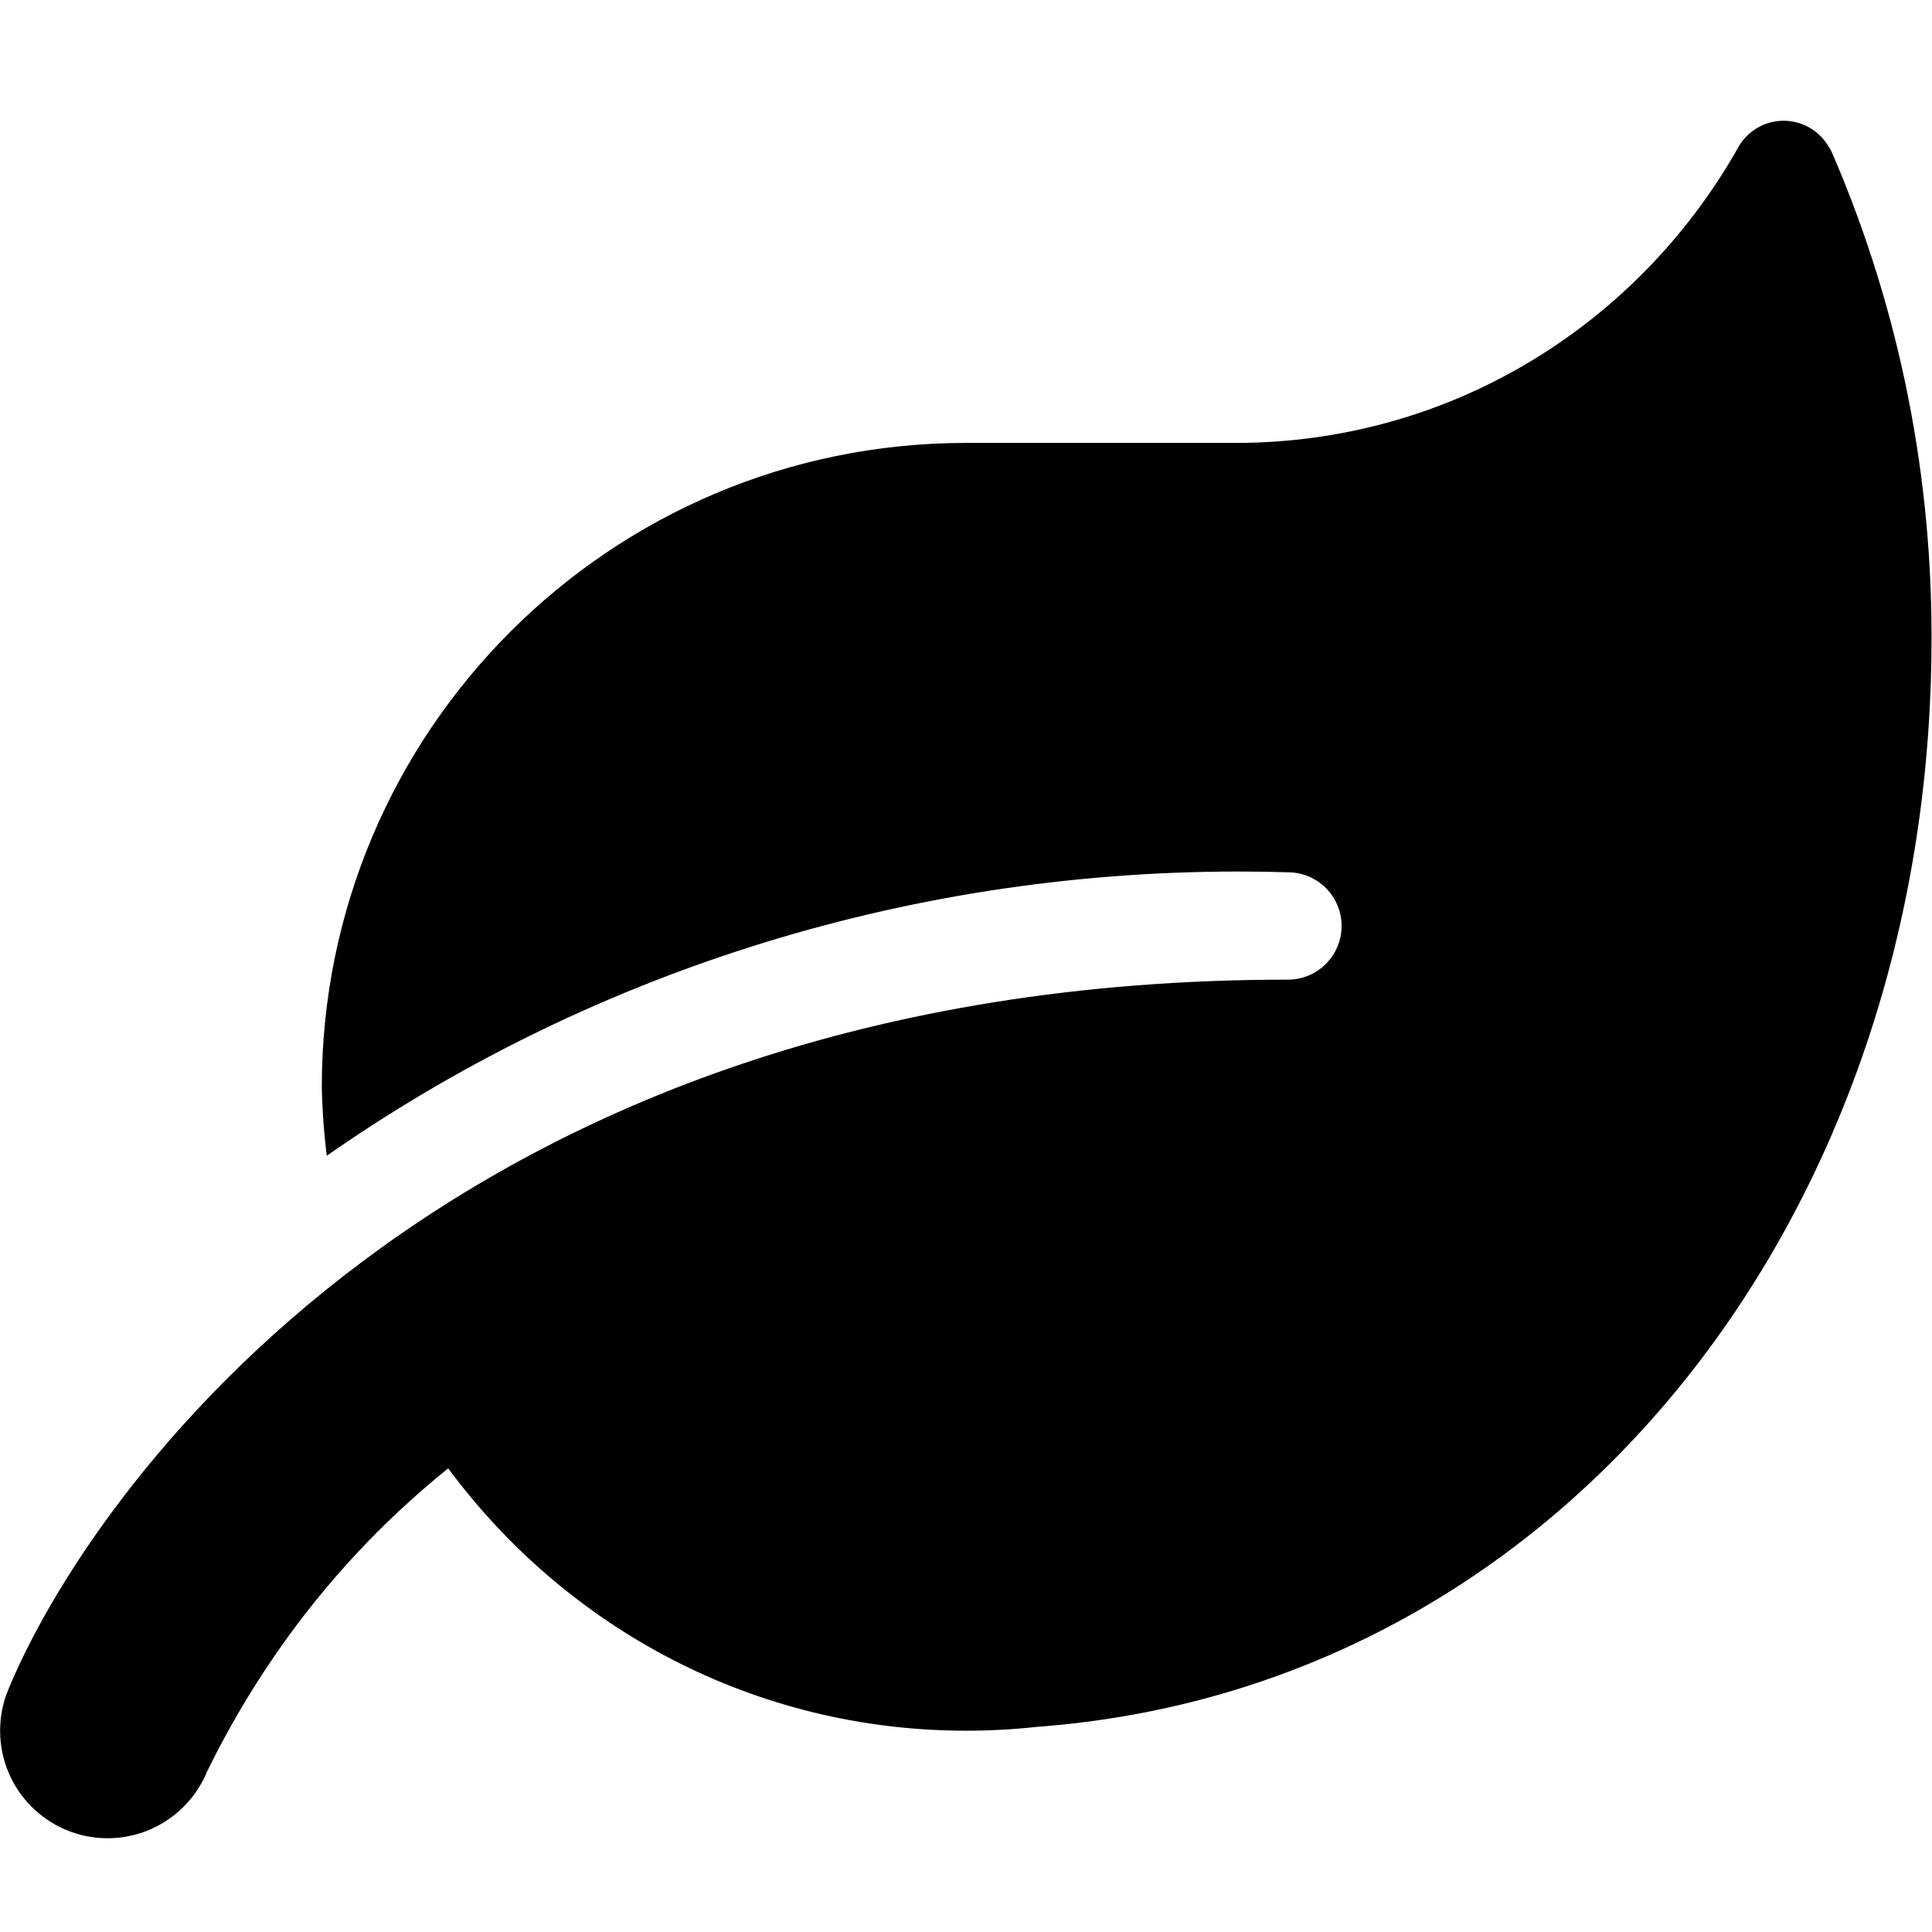 <!-- Generated by IcoMoon.io -->
<svg version="1.1" xmlns="http://www.w3.org/2000/svg" width="32" height="32" viewBox="0 0 32 32">
<title>leaf</title>
<path d="M30.344 2.54c-0.132-0.319-0.441-0.54-0.801-0.54-0.335 0-0.625 0.191-0.769 0.469l-0.002 0.005c-1.665 2.923-4.76 4.862-8.307 4.862-0.007 0-0.015 0-0.022-0h-4.451c-5.889 0.005-10.661 4.779-10.662 10.668v0c0.009 0.412 0.039 0.806 0.090 1.193l-0.006-0.055c4.219-2.946 9.455-4.707 15.102-4.707 0.287 0 0.573 0.005 0.858 0.014l-0.042-0.001c0.491 0 0.889 0.398 0.889 0.889s-0.398 0.889-0.889 0.889v0c-13.968 0-19.89 8.562-21.202 11.778-0.081 0.196-0.128 0.424-0.128 0.663 0 0.983 0.797 1.78 1.78 1.78 0.735 0 1.366-0.446 1.638-1.081l0.004-0.012c0.98-2.002 2.329-3.682 3.973-5.012l0.027-0.021c1.959 2.647 5.071 4.345 8.58 4.345 0.4 0 0.794-0.022 1.182-0.065l-0.048 0.004c8.722-0.628 14.854-8.45 14.854-18.028 0-0.013 0-0.029 0-0.044 0-2.889-0.606-5.636-1.699-8.121l0.051 0.13z"></path>
</svg>
